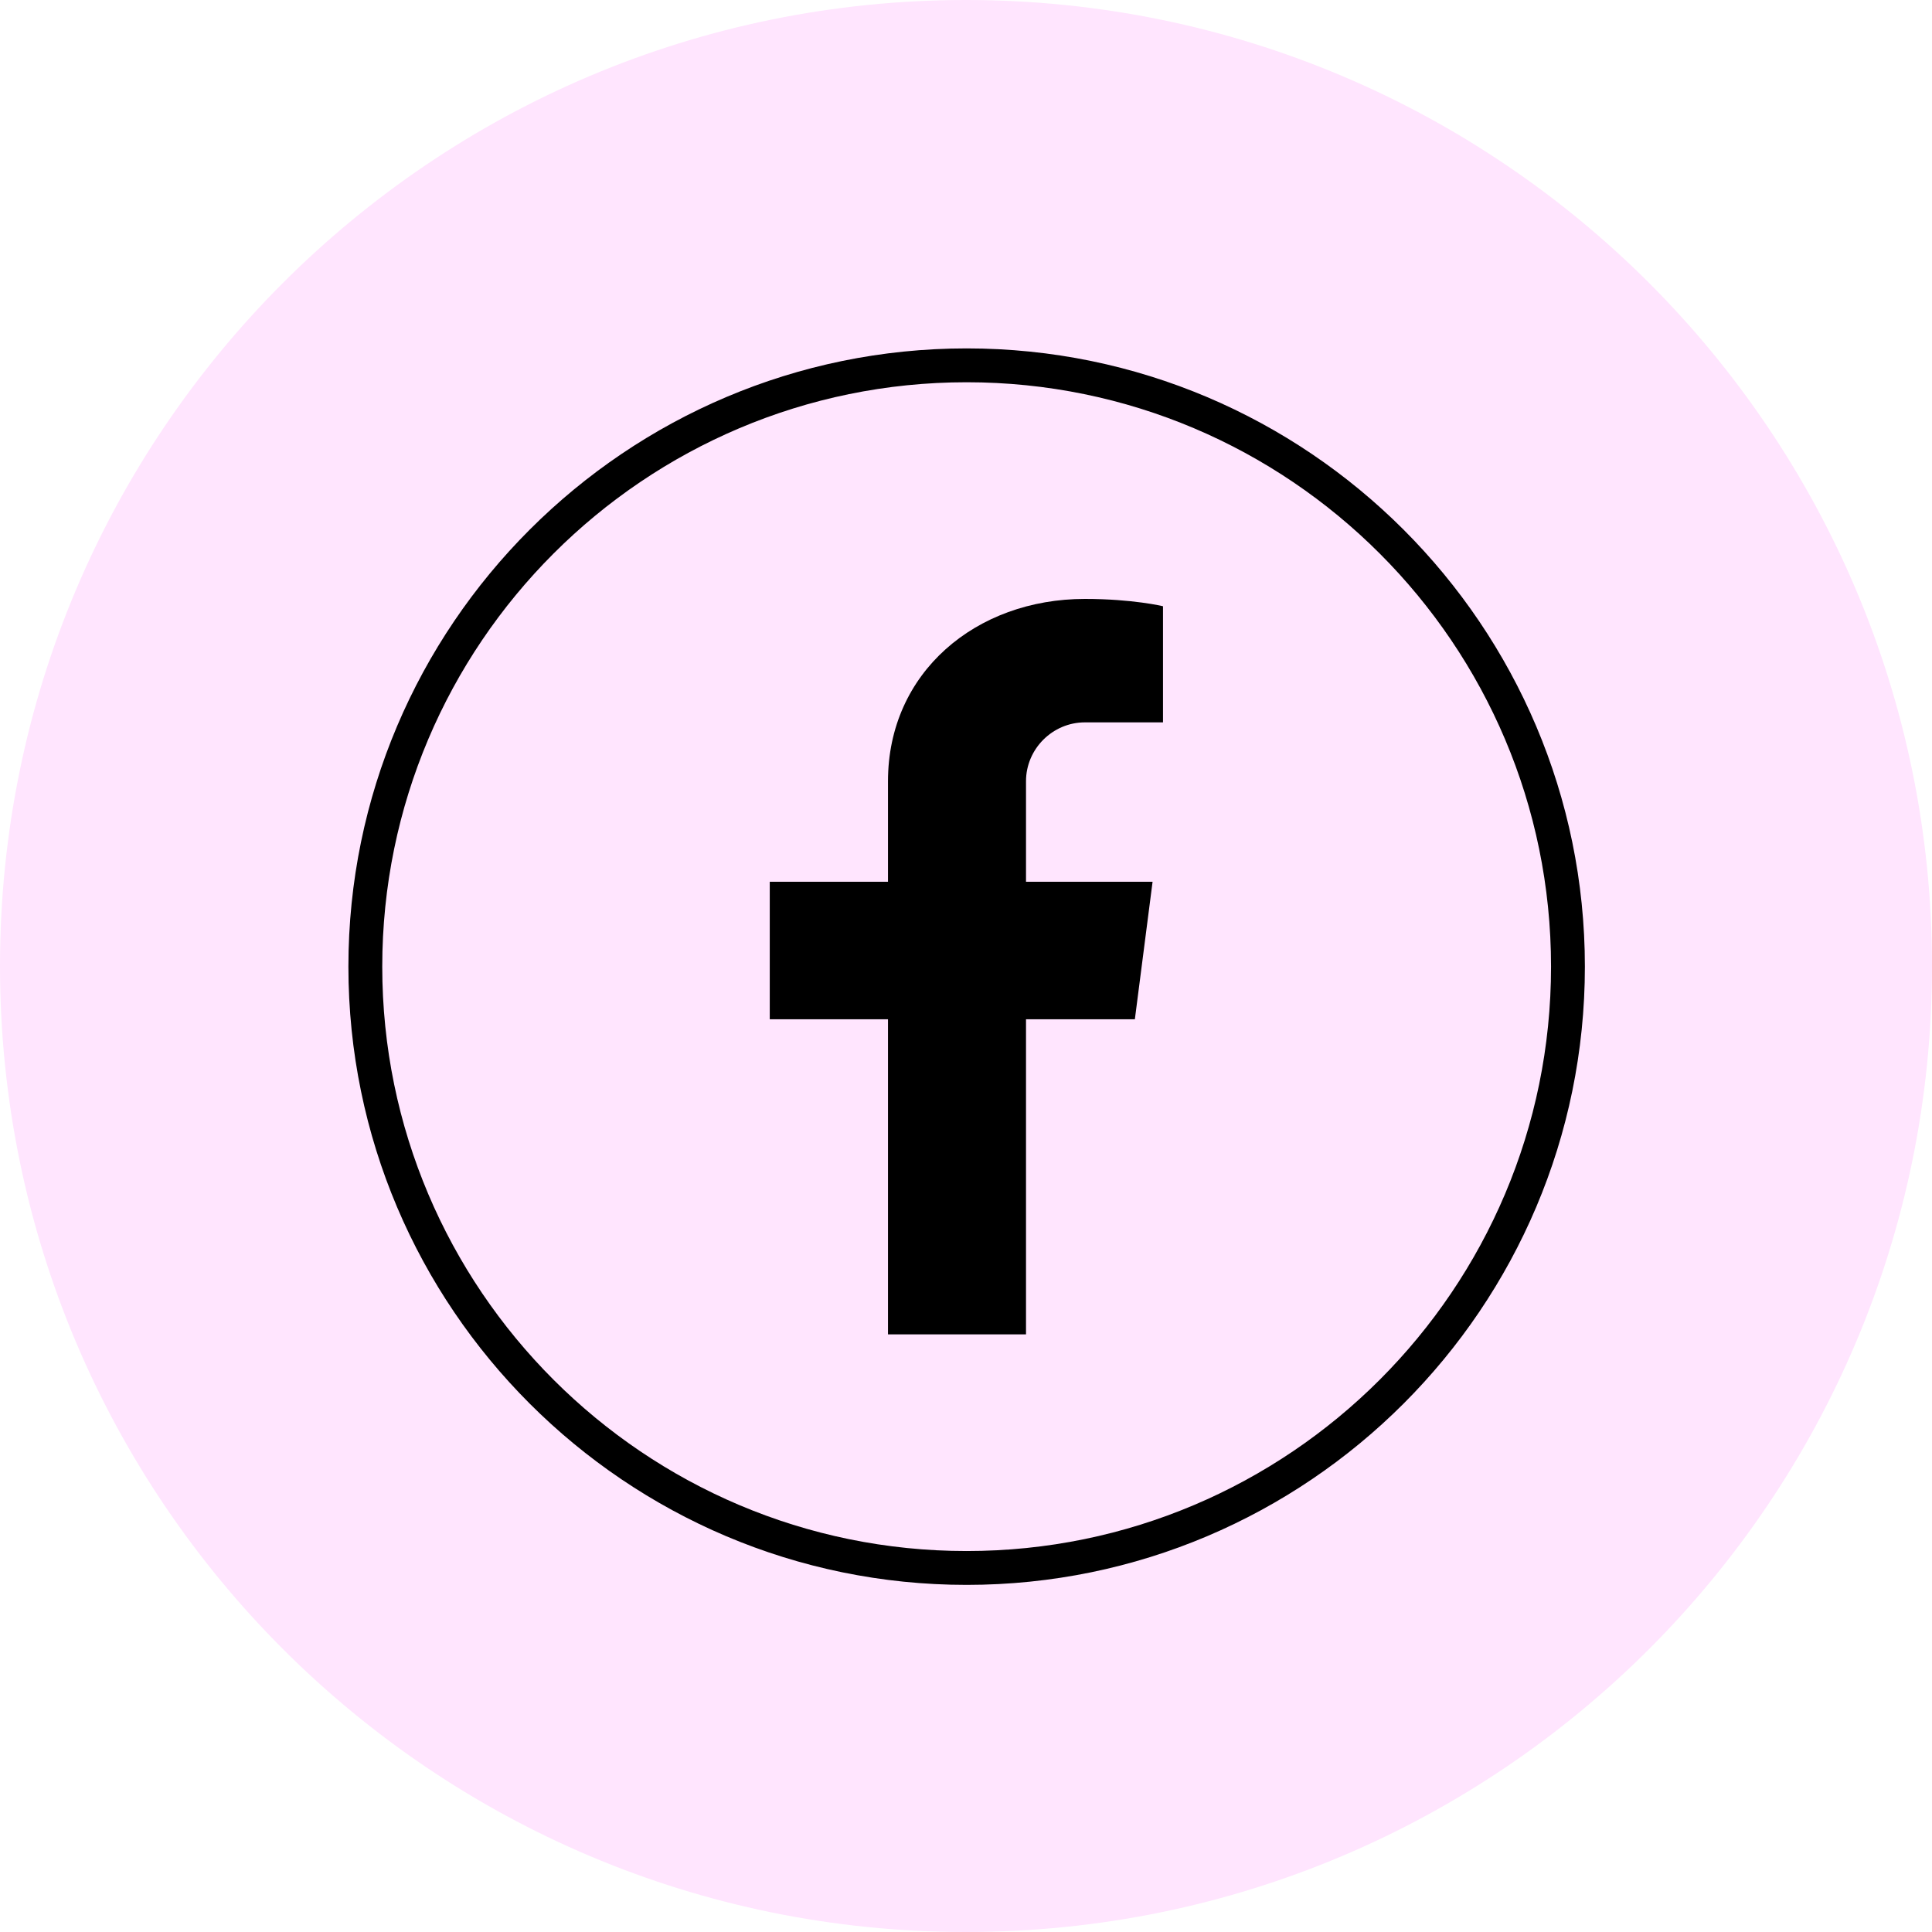 <svg xmlns="http://www.w3.org/2000/svg" xmlns:xlink="http://www.w3.org/1999/xlink" width="500" zoomAndPan="magnify" viewBox="0 0 375 375" height="500" preserveAspectRatio="xMidYMid meet" version="1.0"><defs><clipPath id="01b9ca7407"><path d="M 187.5 0 C 83.945 0 0 83.945 0 187.5 C 0 291.055 83.945 375 187.5 375 C 291.055 375 375 291.055 375 187.5 C 375 83.945 291.055 0 187.5 0 Z M 187.5 0 " clip-rule="nonzero"/></clipPath><clipPath id="1f218d0ba2"><path d="M 67.625 67.625 L 307.625 67.625 L 307.625 307.625 L 67.625 307.625 Z M 67.625 67.625 " clip-rule="nonzero"/></clipPath></defs><rect x="-37.5" width="450" fill="#ffffff" y="-37.5" height="450" fill-opacity="1"/><rect x="-37.5" width="450" fill="#ffffff" y="-37.5" height="450" fill-opacity="1"/><g clip-path="url(#01b9ca7407)"><rect x="-37.5" width="450" fill="#ffe5fe" y="-37.5" height="450" fill-opacity="1"/></g><path fill="#000000" d="M 199.148 151.637 L 199.148 171.148 L 223.715 171.148 L 220.277 197.836 L 199.148 197.836 L 199.148 259 L 172.359 259 L 172.359 197.836 L 149.41 197.836 L 149.41 171.148 L 172.359 171.148 L 172.359 151.637 C 172.359 130.508 189.445 116.25 210.574 116.25 C 219.875 116.25 225.738 117.668 225.738 117.668 L 225.738 140.211 L 210.574 140.211 C 204.305 140.211 199.148 145.367 199.148 151.637 Z M 199.148 151.637 " fill-opacity="1" fill-rule="nonzero"/><g clip-path="url(#1f218d0ba2)"><path fill="#000000" d="M 187.625 307.625 C 121.508 307.625 67.625 253.844 67.625 187.625 C 67.625 121.406 121.508 67.625 187.625 67.625 C 253.844 67.625 307.625 121.508 307.625 187.625 C 307.625 253.742 253.844 307.625 187.625 307.625 Z M 187.625 74.195 C 125.047 74.195 74.195 125.047 74.195 187.625 C 74.195 250.203 125.047 301.055 187.625 301.055 C 250.203 301.055 301.055 250.203 301.055 187.625 C 301.055 125.047 250.203 74.195 187.625 74.195 Z M 187.625 74.195 " fill-opacity="1" fill-rule="nonzero"/></g></svg>